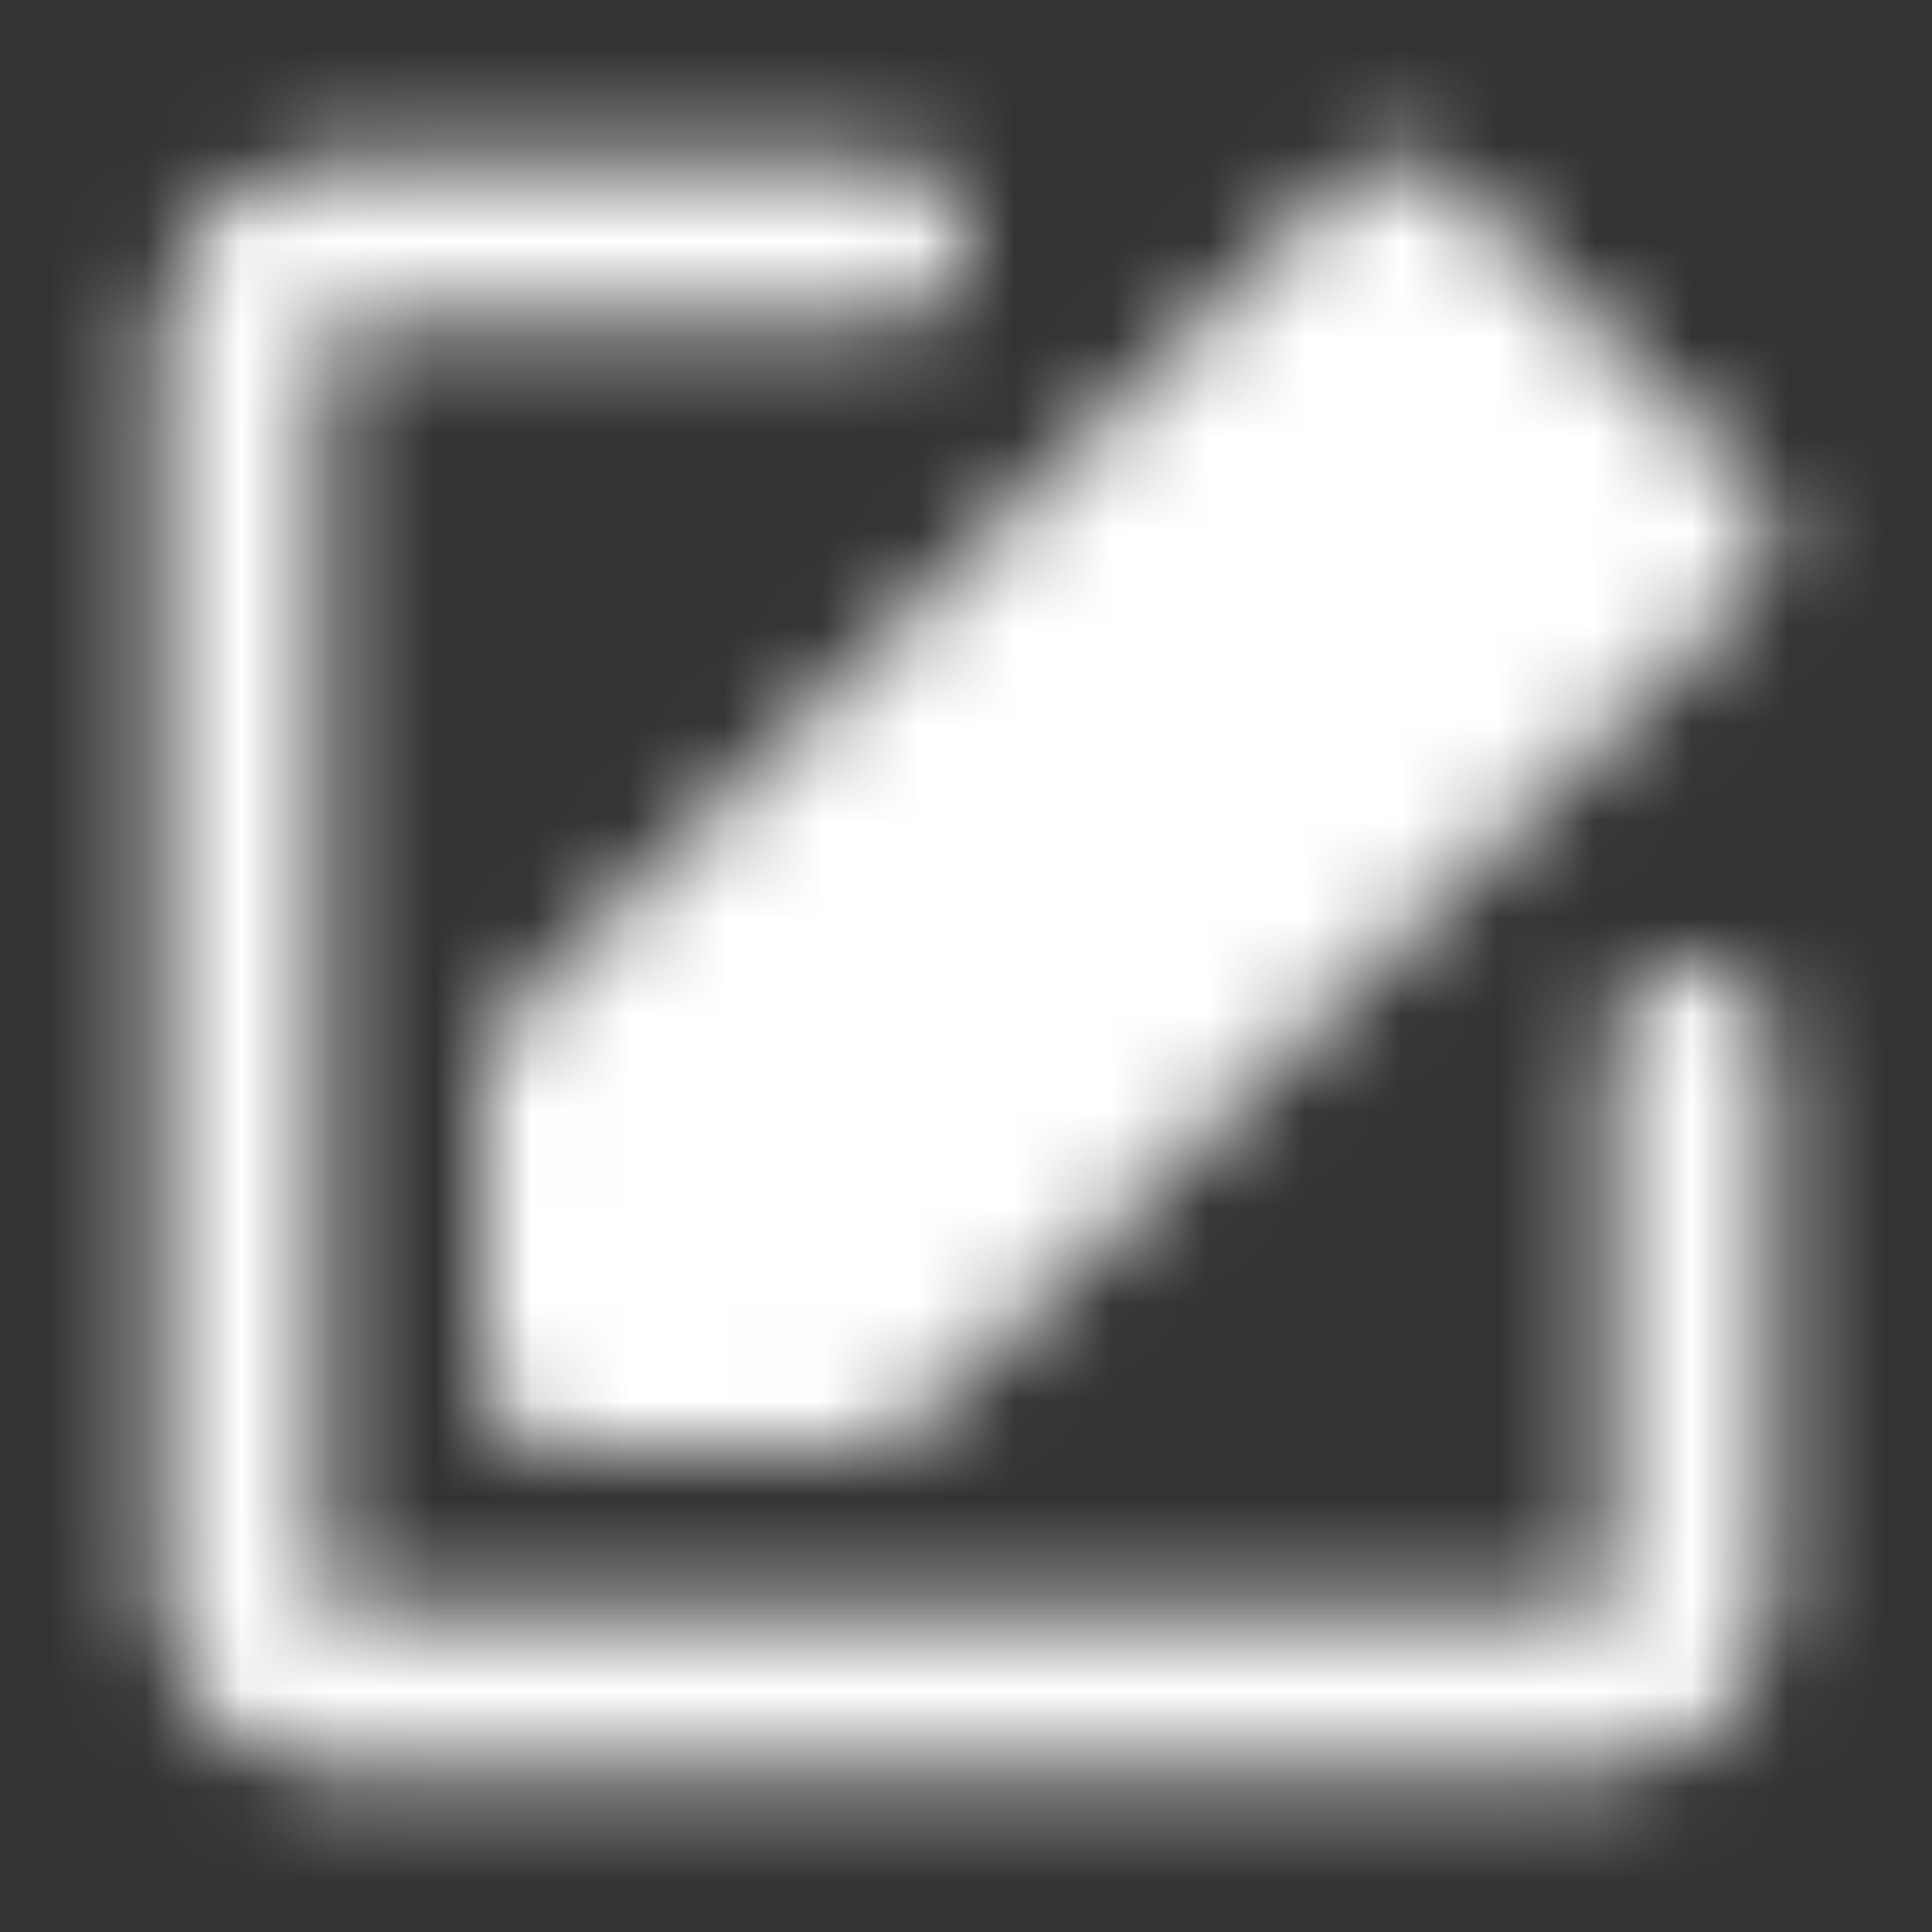 <svg width="20" height="20" viewBox="0 0 20 20" fill="none" xmlns="http://www.w3.org/2000/svg">
<rect x="0" y="0" width="20" height="20" fill="#333333" stroke="none"/>
<mask id="mask0_210_10072" style="mask-type:luminance" maskUnits="userSpaceOnUse" x="1" y="1" width="18" height="18">
<path d="M17.5 10.833V16.667C17.5 16.888 17.412 17.1 17.256 17.256C17.1 17.412 16.888 17.5 16.667 17.5H3.333C3.112 17.5 2.9 17.412 2.744 17.256C2.588 17.1 2.5 16.888 2.5 16.667V3.333C2.5 3.112 2.588 2.9 2.744 2.744C2.9 2.588 3.112 2.5 3.333 2.5H9.167" stroke="white" stroke-width="1.667" stroke-linecap="round" stroke-linejoin="round"/>
<path d="M5.833 11.133V14.167H8.882L17.5 5.545L14.456 2.5L5.833 11.133Z" fill="white" stroke="white" stroke-width="1.667" stroke-linejoin="round"/>
</mask>
<g mask="url(#mask0_210_10072)">
<path d="M0 0H20V20H0V0Z" fill="white"/>
</g>
</svg>
